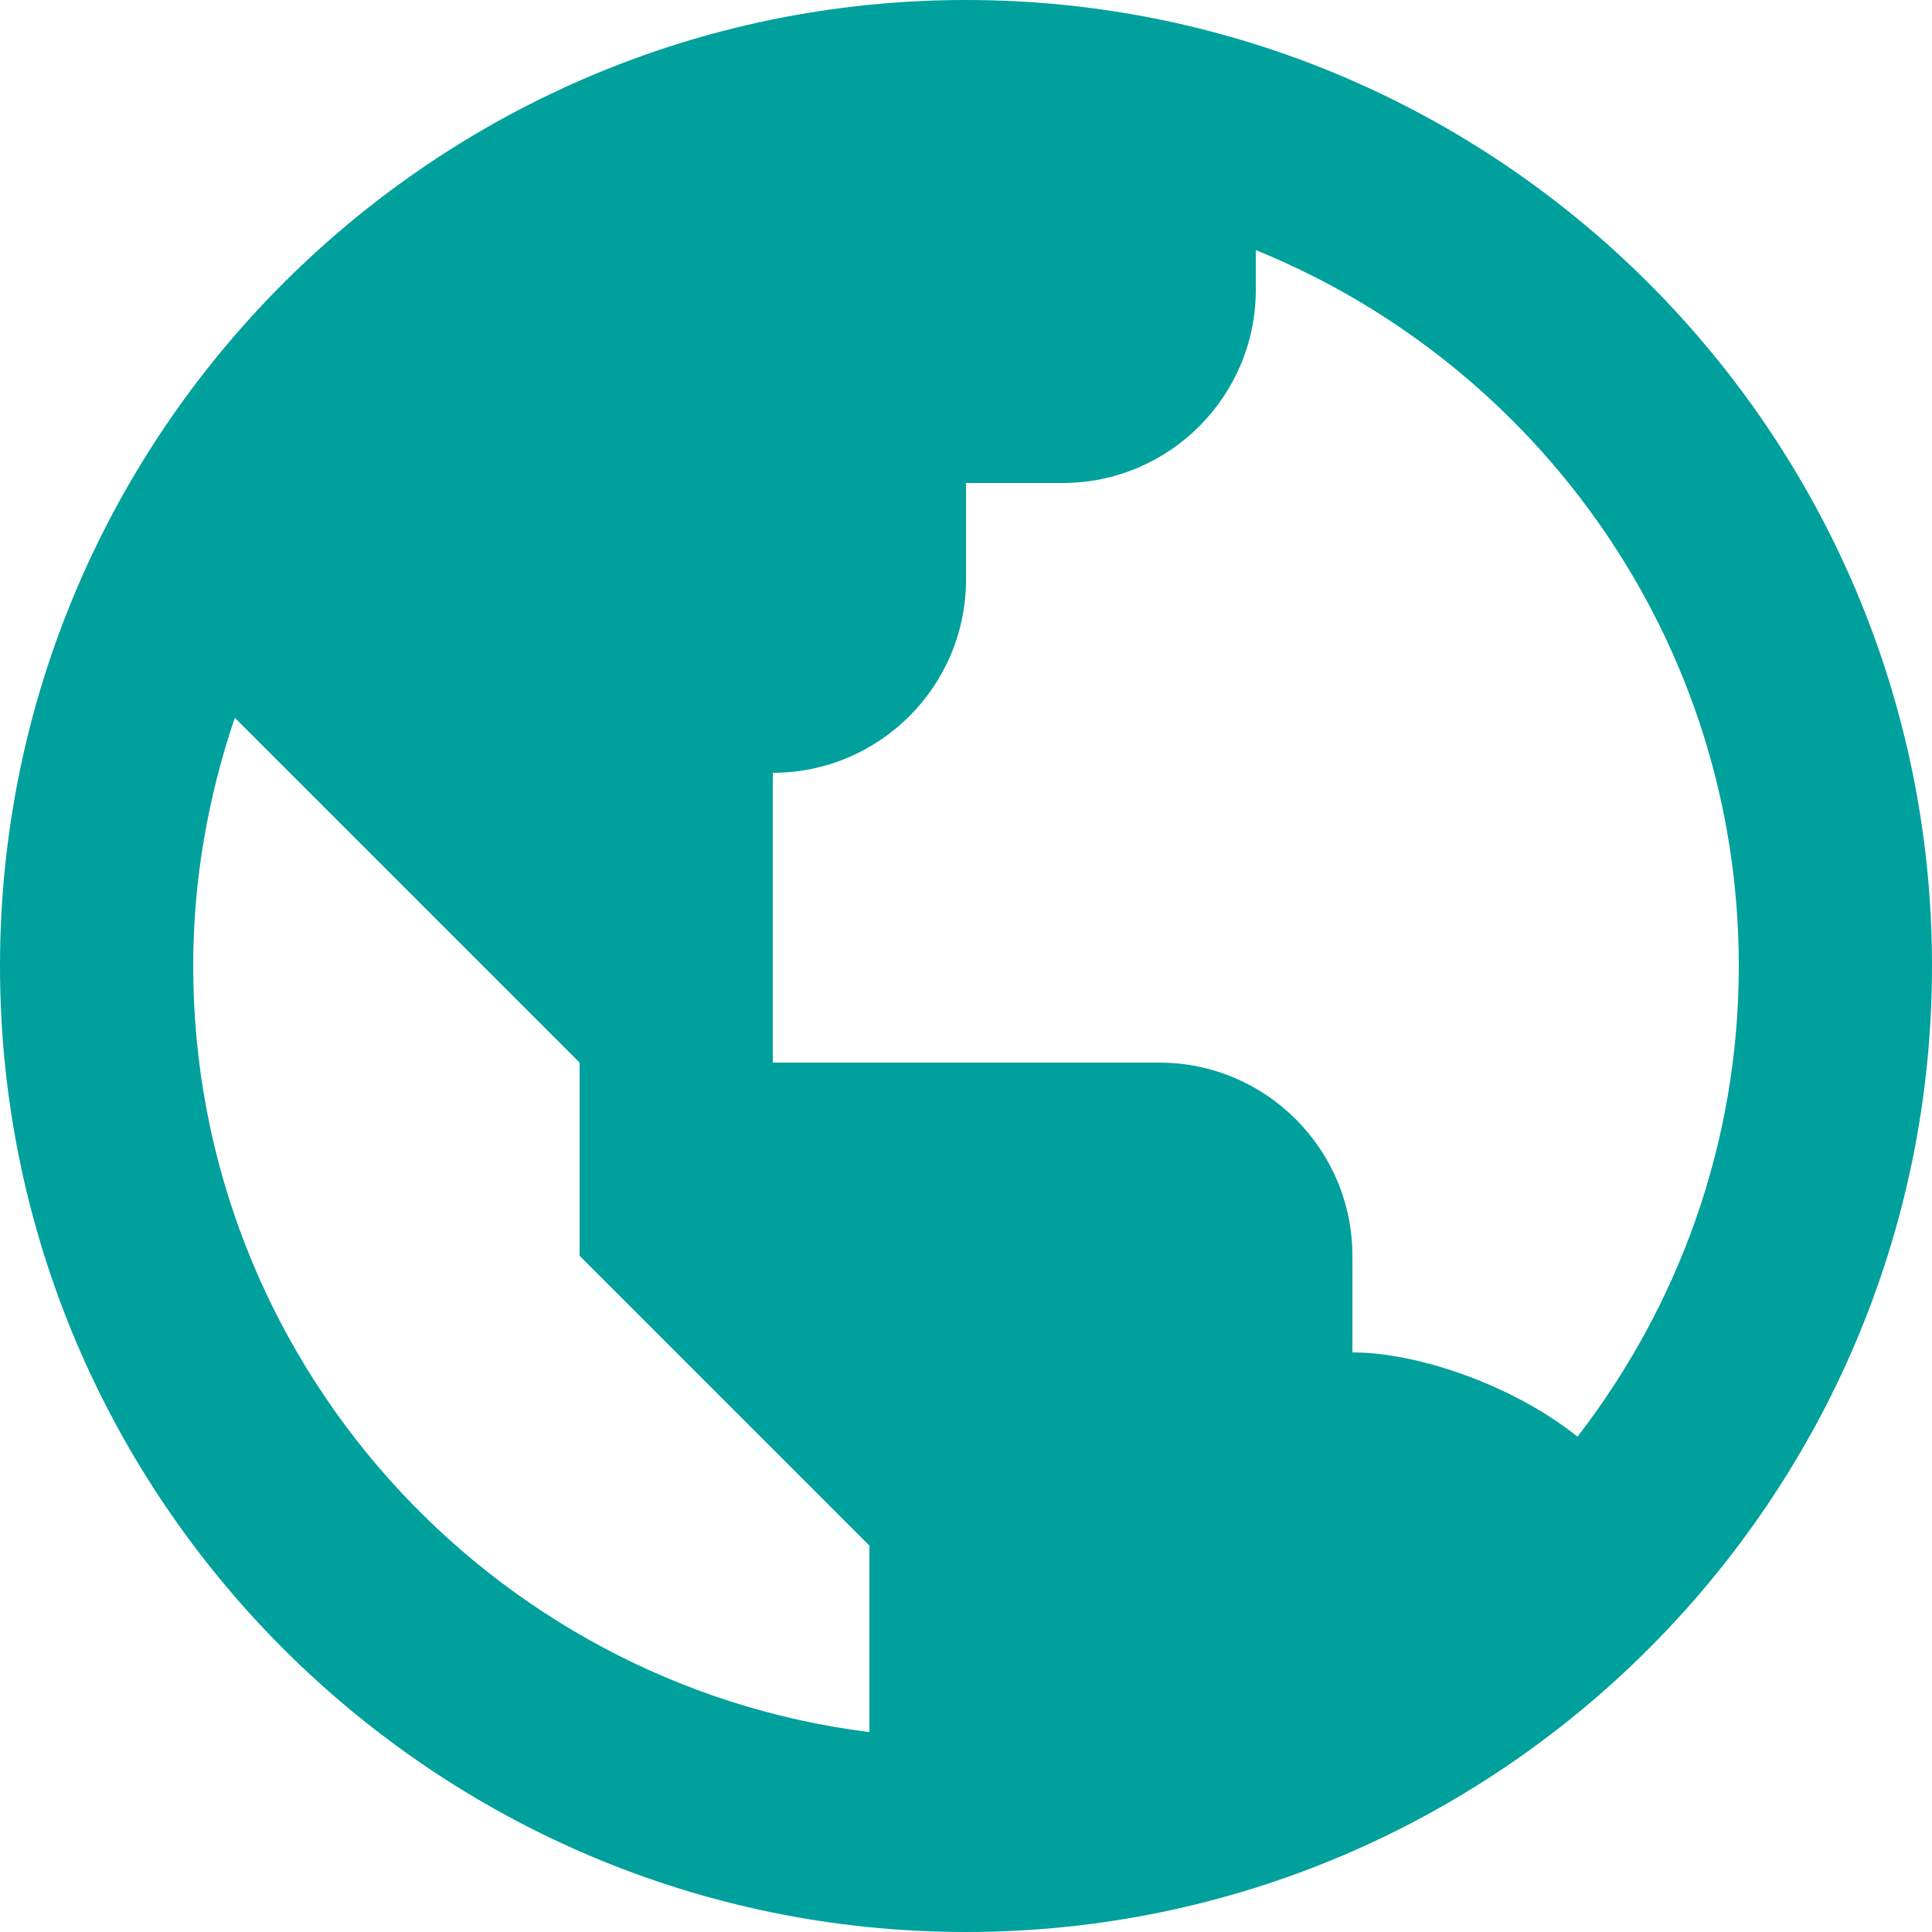 <svg width="22" height="22" viewBox="0 0 22 22" fill="none" xmlns="http://www.w3.org/2000/svg">
  <path d="M11 0C4.935 0 0 4.935 0 11C0 17.065 4.935 22 11 22C17.065 22 22 17.065 22 11C22 4.935 17.065 0 11 0ZM2.2 11C2.2 10.011 2.372 9.062 2.674 8.174L4.4 9.9L6.6 12.1V14.3L8.8 16.5L9.9 17.6V19.724C5.567 19.18 2.2 15.479 2.2 11ZM17.963 16.36C17.245 15.782 16.156 15.4 15.4 15.4V14.3C15.4 13.086 14.414 12.1 13.2 12.1H8.8V9.9V8.8C10.014 8.8 11 7.814 11 6.6V5.5H12.1C13.314 5.5 14.3 4.514 14.3 3.3V2.848C17.521 4.156 19.8 7.315 19.8 11C19.8 13.018 19.11 14.874 17.963 16.36Z" fill="#00A09C"></path>
</svg>